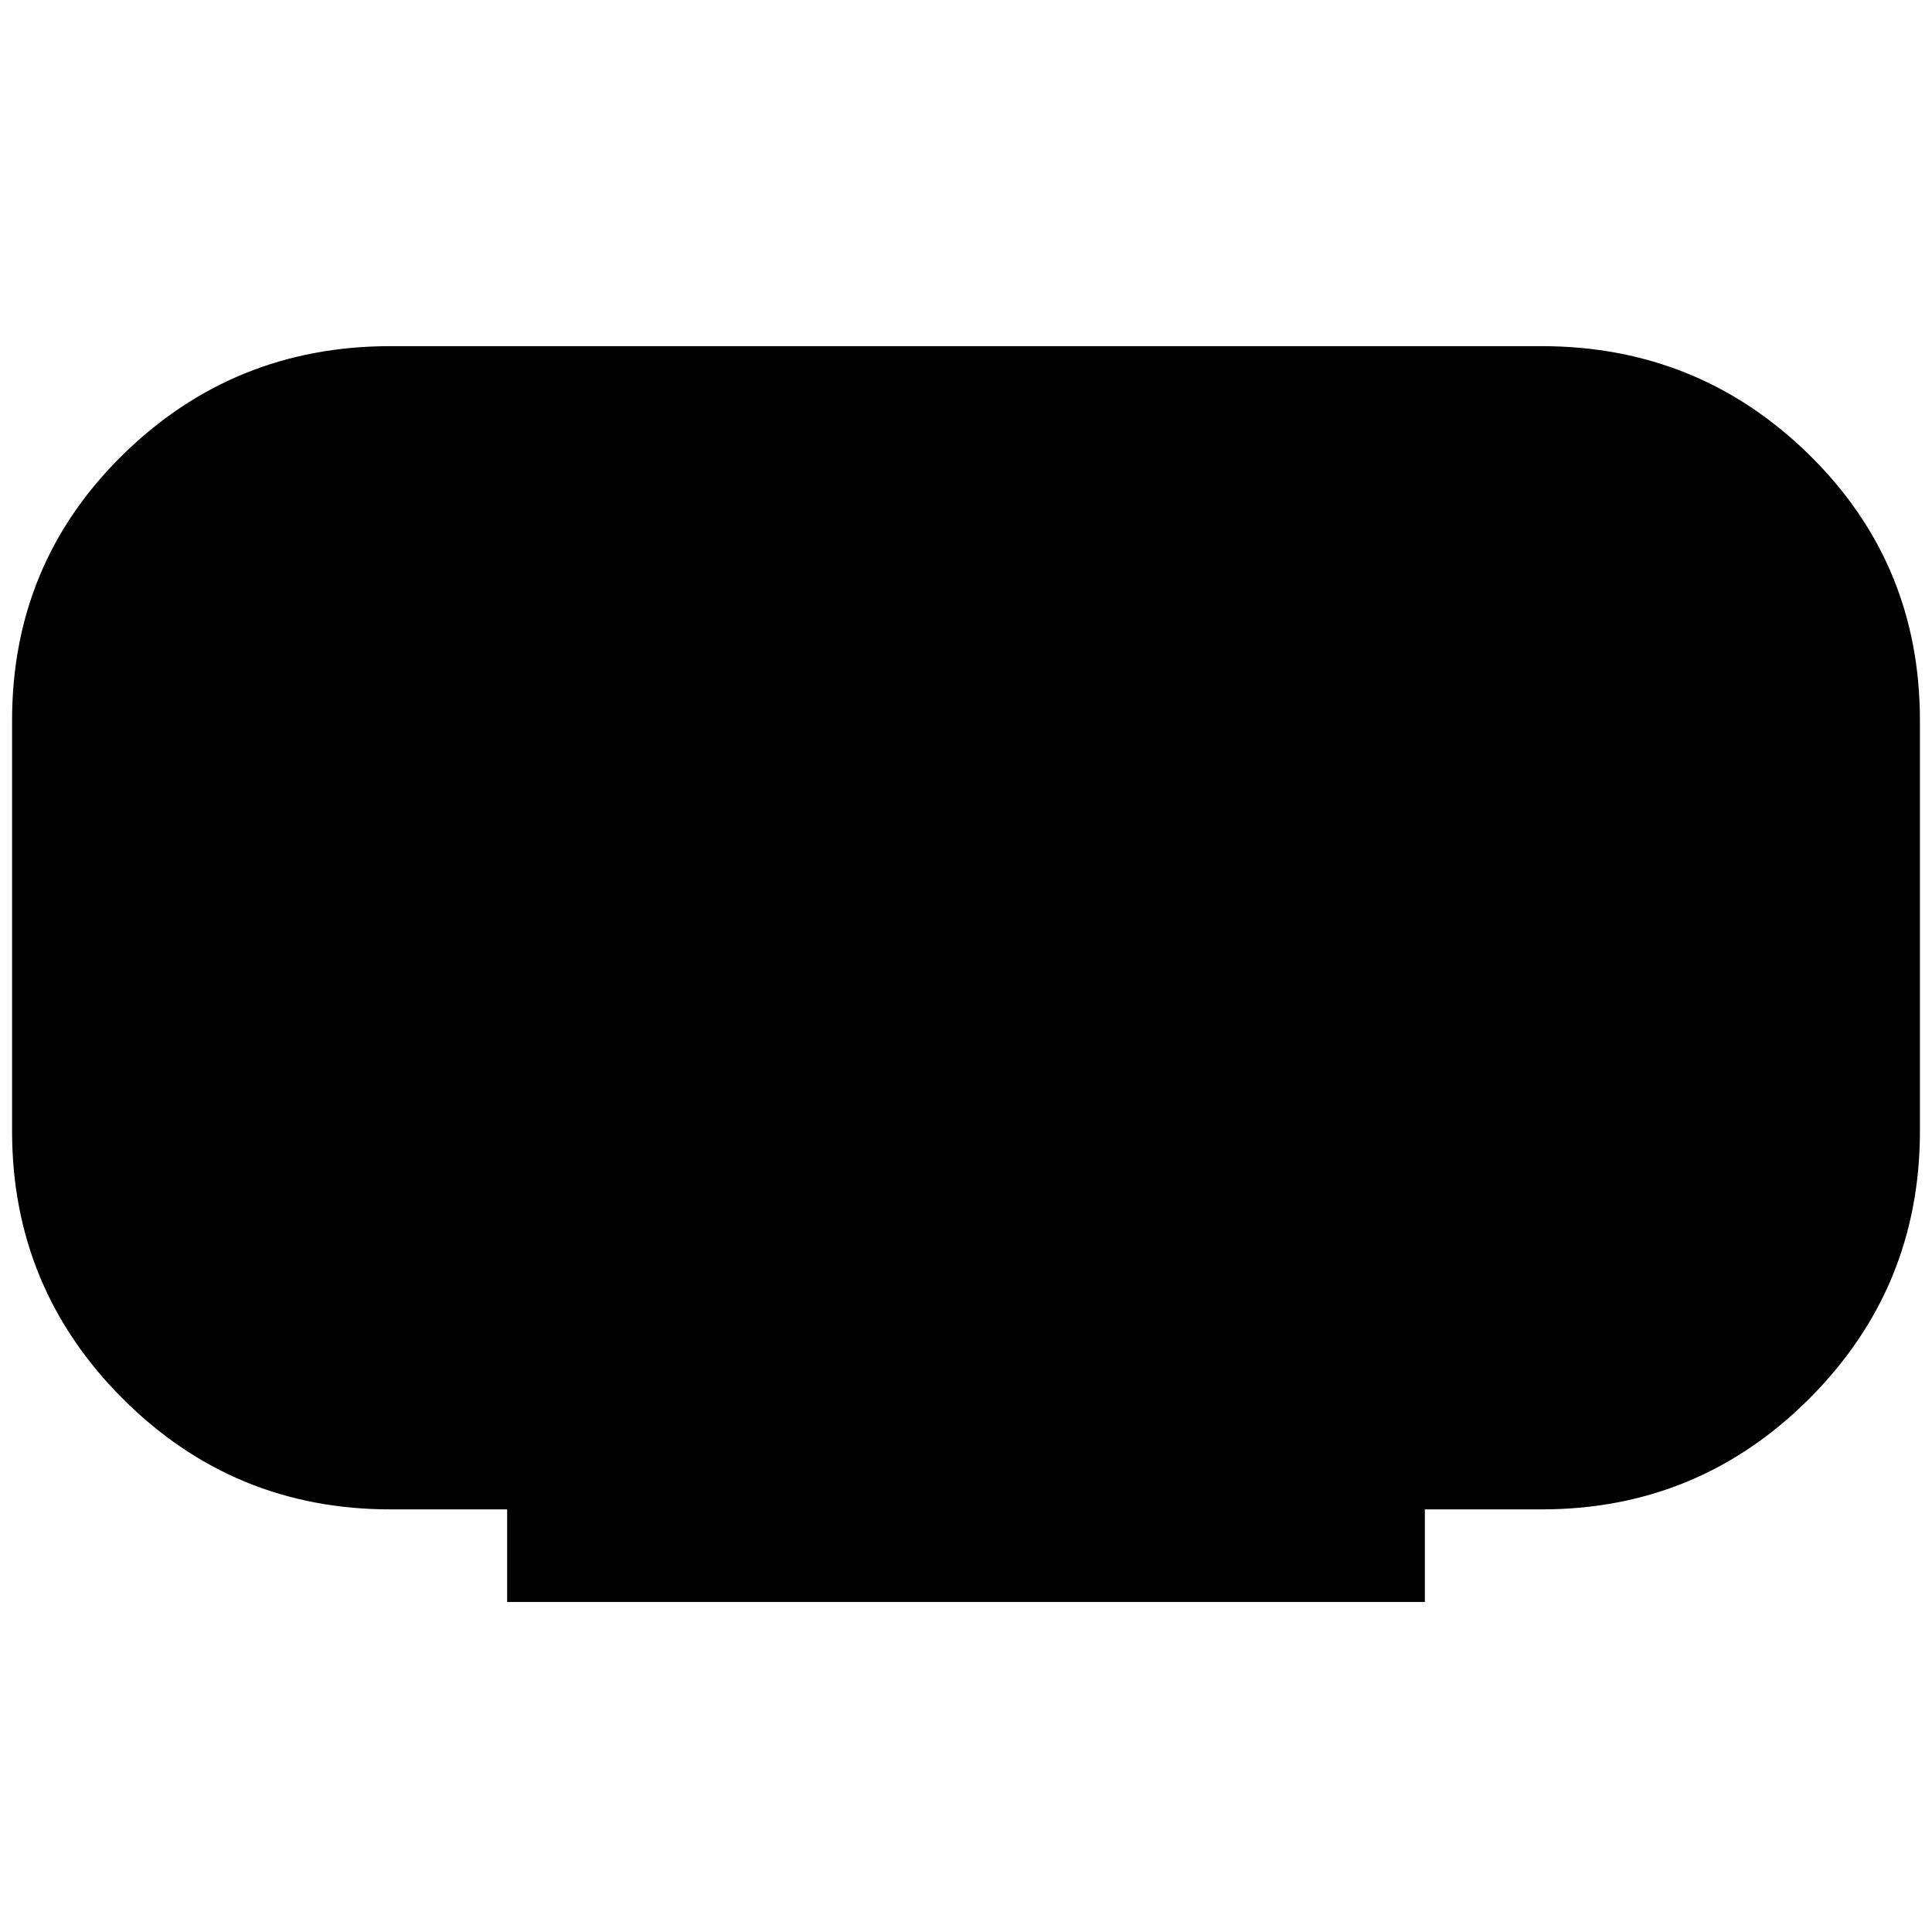 <svg xmlns="http://www.w3.org/2000/svg" height="24" width="24"><path d="M6.3 19.9v-1.15H4.85q-1.95 0-3.325-1.375Q.15 16 .15 14.05v-5.1q0-1.95 1.375-3.3Q2.9 4.3 4.85 4.3h14.3q1.95 0 3.325 1.35Q23.85 7 23.85 8.95v5.1q0 1.95-1.375 3.325Q21.1 18.75 19.15 18.75H17.7v1.15Z"/></svg>